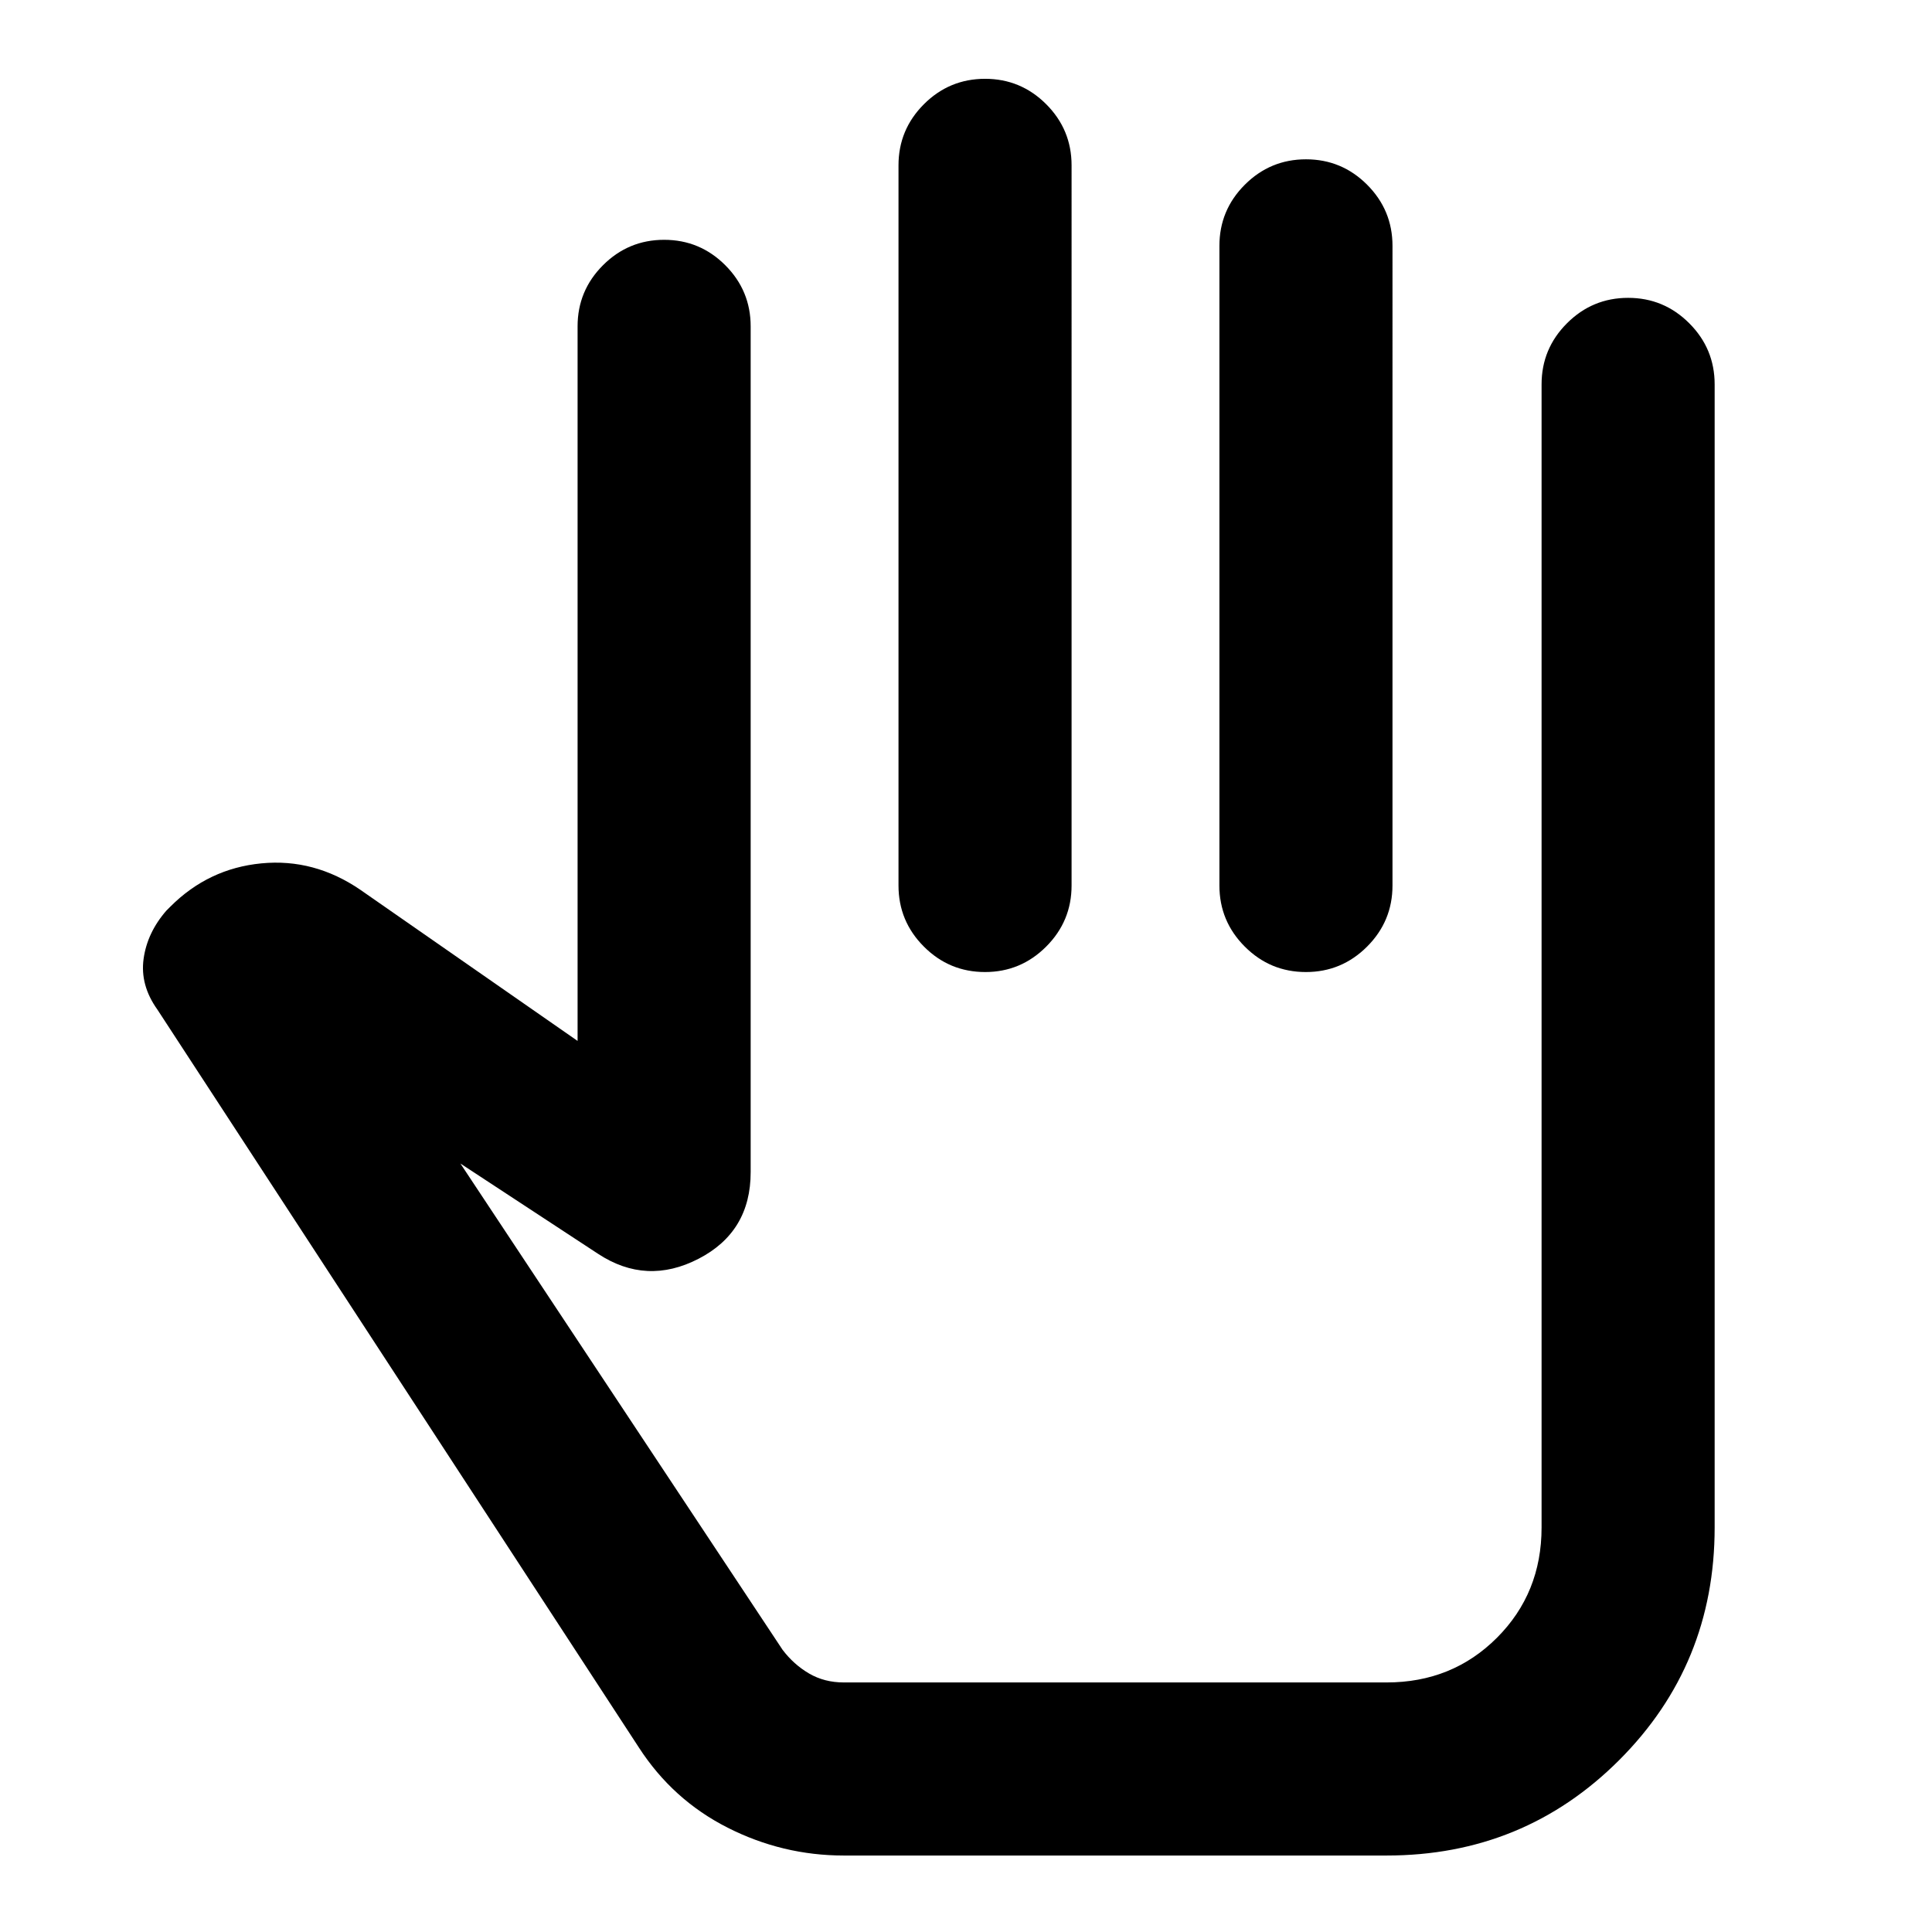 <svg xmlns="http://www.w3.org/2000/svg" height="24" viewBox="0 -960 960 960" width="24"><path d="M419.31-38q-30.47 0-57.77-13.85-27.31-13.84-44.15-39.92L78.23-458.31q-8.69-12.15-6.88-25.23 1.81-13.08 11.34-24l2-2q18.93-18.92 45.2-21.46 26.26-2.54 49.19 13.15L287-442.77v-355.07q0-17.75 12.63-30.38 12.63-12.62 30.38-12.62 17.76 0 30.37 12.62Q373-815.59 373-797.84v420.3q0 29.64-25.88 43.01-25.89 13.37-49.97-2.47l-68.38-44.85 160.08 241.62q5.54 7.31 13.15 11.77 7.62 4.46 17.31 4.46H689q32.61 0 54.81-22.19Q766-168.39 766-201v-568q0-17.75 12.63-30.37Q791.26-812 809.01-812q17.76 0 30.37 12.63Q852-786.75 852-769v568q0 68.15-47.42 115.57Q757.15-38 689-38H419.31Zm70.17-882.84q17.75 0 30.37 12.62 12.61 12.63 12.61 30.38V-520q0 17.75-12.63 30.37Q507.2-477 489.45-477q-17.76 0-30.37-12.63-12.62-12.62-12.62-30.37v-357.84q0-17.75 12.63-30.38 12.63-12.62 30.39-12.62Zm159.46 40q17.75 0 30.37 12.62 12.61 12.63 12.61 30.38V-520q0 17.75-12.63 30.37Q666.66-477 648.91-477q-17.76 0-30.37-12.63-12.62-12.62-12.62-30.37v-317.84q0-17.75 12.63-30.38 12.63-12.62 30.39-12.62ZM498.08-301Z"/></svg>